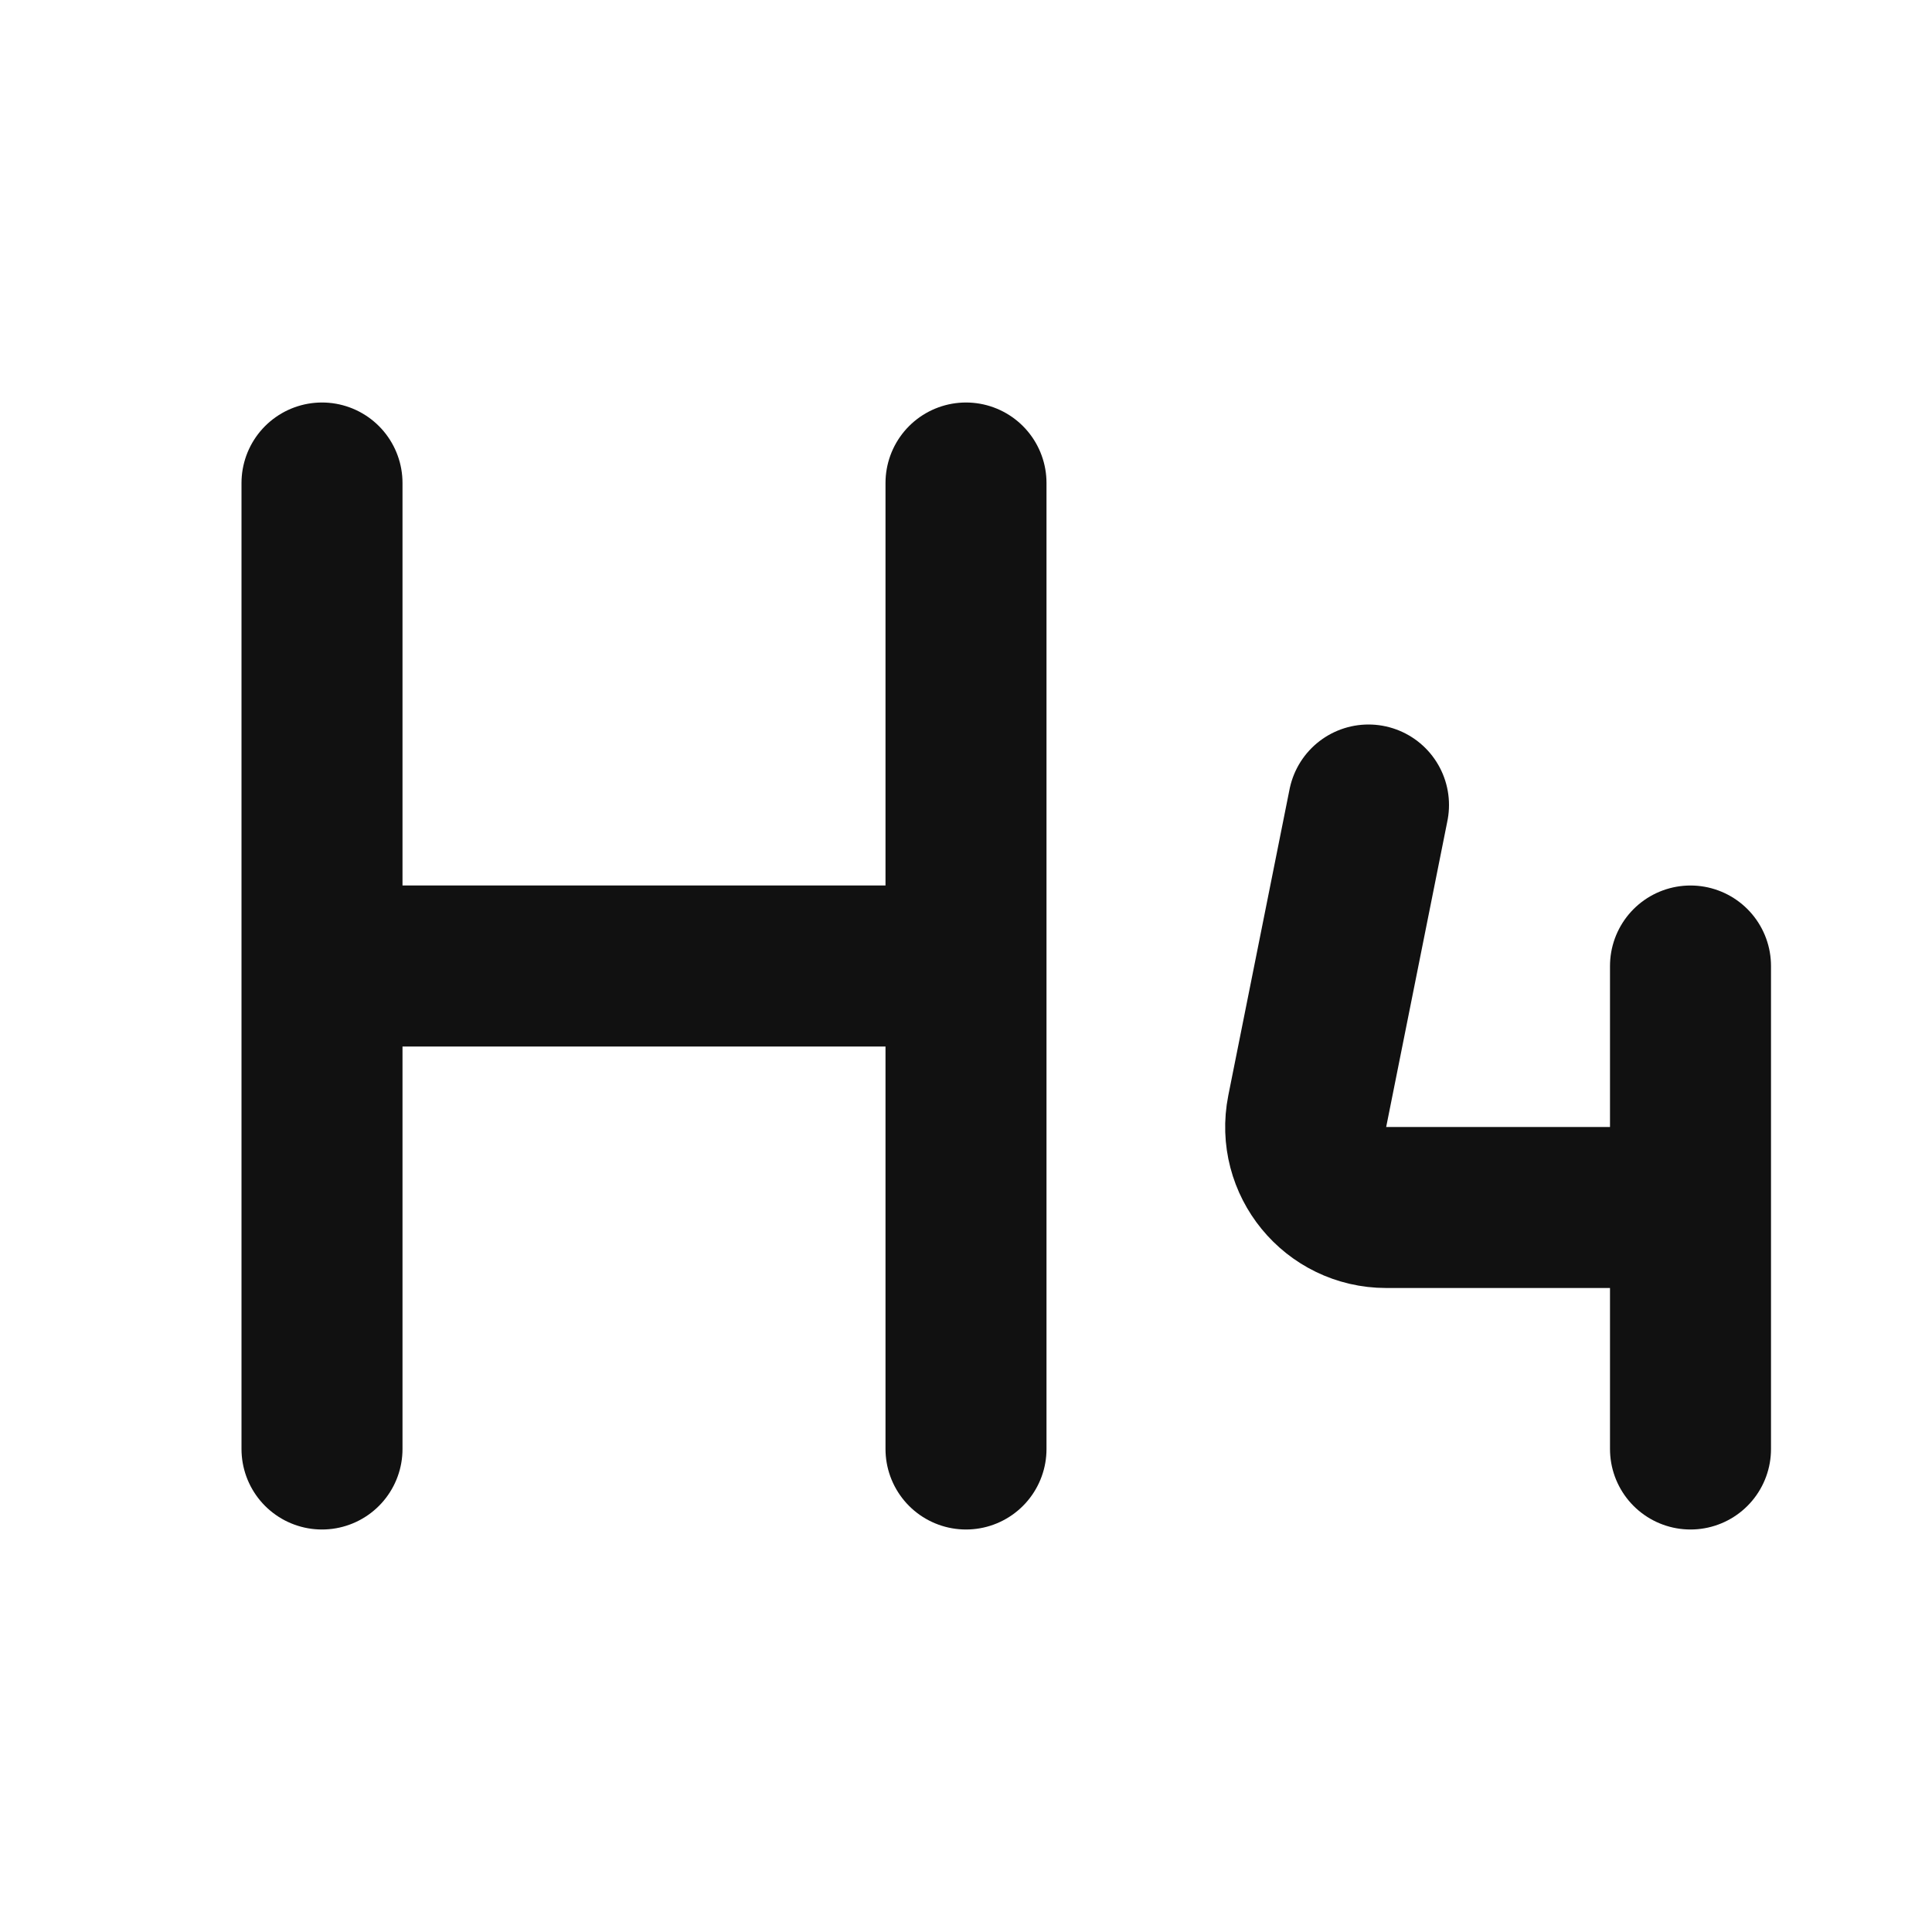 <svg width="24" height="24" viewBox="0 0 24 24" fill="none" xmlns="http://www.w3.org/2000/svg">
<path d="M4 12H12M4 18V6M12 18V6M17 10L16.239 13.804C16.116 14.423 16.589 15 17.22 15H21M21 15V12M21 15V18" stroke="#111111" stroke-width="2" stroke-linecap="round" stroke-linejoin="round"/>
</svg>
